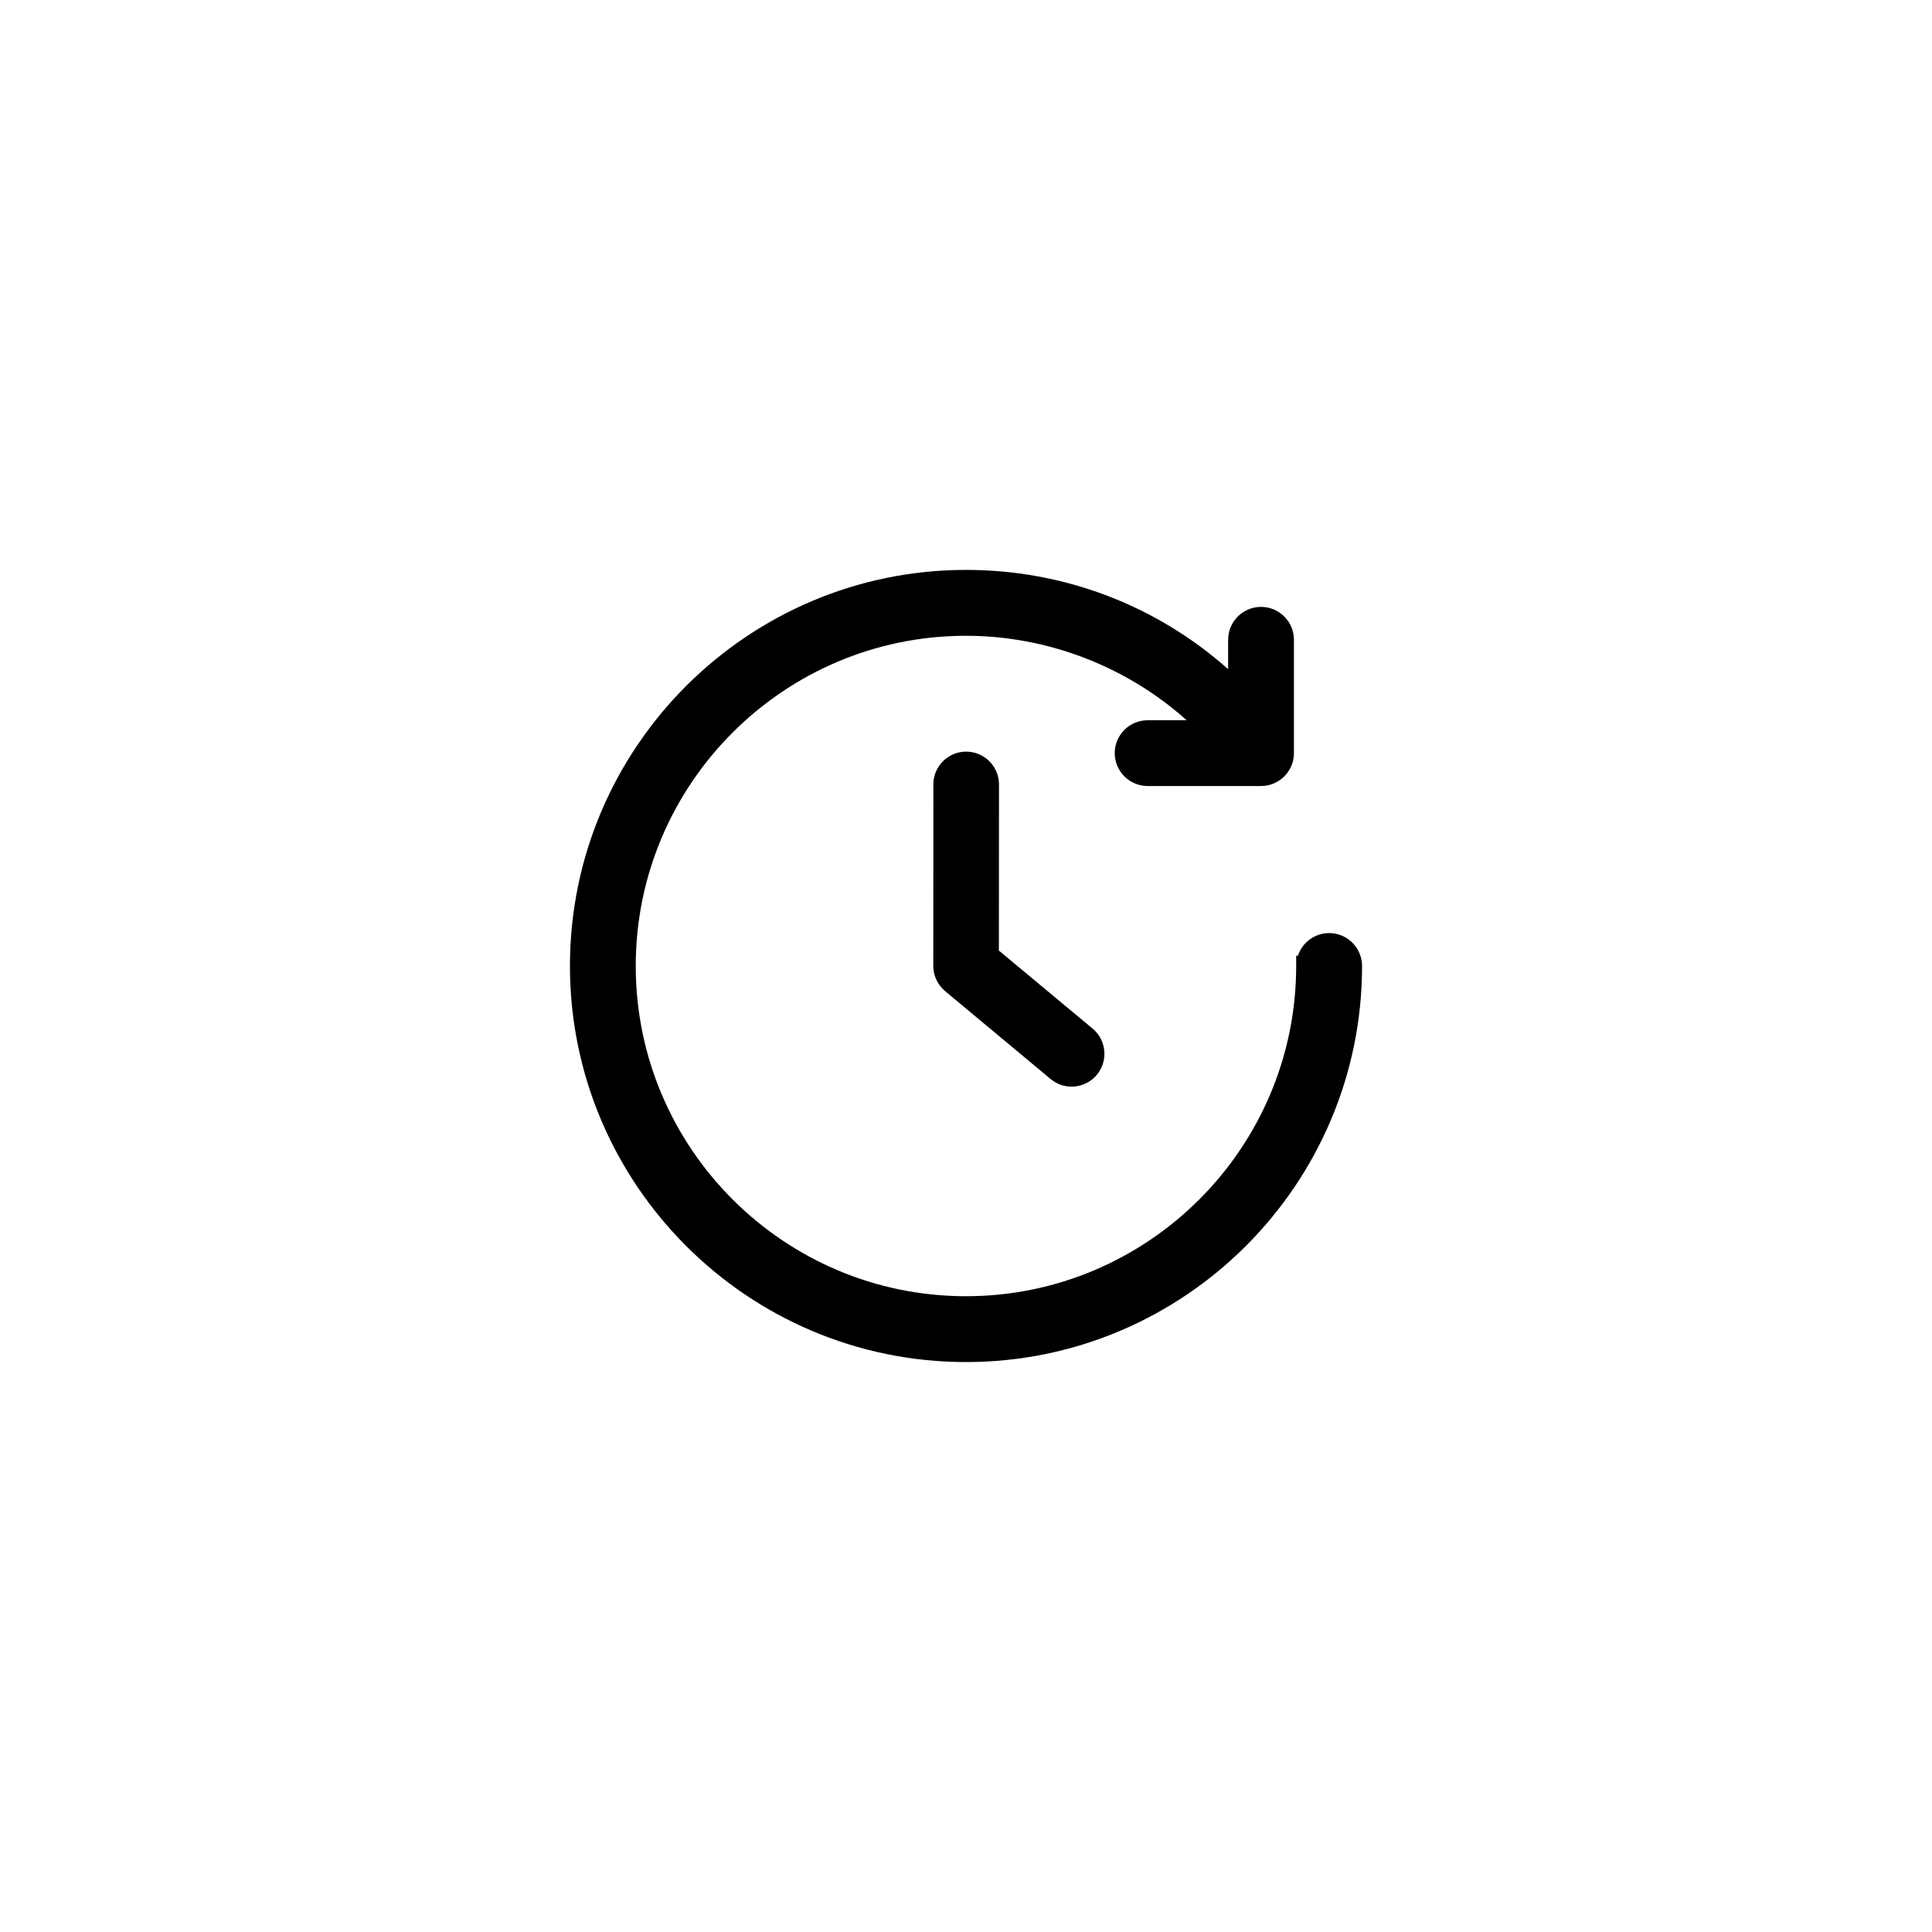 <?xml version="1.0" encoding="utf-8"?>
<!-- Generator: Adobe Illustrator 25.4.0, SVG Export Plug-In . SVG Version: 6.00 Build 0)  -->
<svg version="1.1" id="Layer_1" xmlns="http://www.w3.org/2000/svg" xmlns:xlink="http://www.w3.org/1999/xlink" x="0px" y="0px"
	 viewBox="0 0 500 500" style="enable-background:new 0 0 500 500;" xml:space="preserve">
<style type="text/css">
	.st0{fill:url(#SVGID_1_);}
	.st1{fill:url(#SVGID_00000170258612492742094220000001460202265484198843_);}
	.st2{fill:url(#SVGID_00000124884158702497557460000010516958015354981295_);}
	.st3{fill:url(#SVGID_00000061432890990668192090000015502536575154435491_);}
	.st4{fill:url(#SVGID_00000160890216772571354300000006046720014706772136_);}
	.st5{fill:url(#SVGID_00000000225071816849798950000001130340663229356706_);}
	.st6{fill:url(#SVGID_00000057841009859540652310000015157820244613362822_);}
	.st7{fill:url(#SVGID_00000173154590151484989830000011848051226240492223_);}
	.st8{fill:url(#SVGID_00000039120126760889597680000012703534669937517708_);}
	.st9{fill:url(#SVGID_00000167384412492708637230000013953848176634388925_);}
	.st10{fill:url(#SVGID_00000043450067483608981070000000557051571498393233_);}
	.st11{fill:url(#SVGID_00000138572558434775642030000005232967346543587246_);}
	.st12{fill:url(#SVGID_00000091698660886871426720000011990012967247504261_);}
	.st13{fill:url(#SVGID_00000044869285676681594470000000760432802967941051_);}
	.st14{fill:url(#SVGID_00000013882478859561464230000005597375444140602027_);}
	.st15{fill:url(#SVGID_00000123404017444909571280000017252939553616756910_);}
	.st16{fill:url(#SVGID_00000026856332498002730980000001563610063646062214_);}
	.st17{fill:url(#SVGID_00000004545373649565593210000017862226225289136295_);}
	.st18{fill:url(#SVGID_00000175321155199959339230000009761696909517964475_);}
	.st19{fill:url(#SVGID_00000167381871492839623470000014718848352681083068_);}
	.st20{fill:url(#SVGID_00000171716889386335480360000011140846333016062863_);}
	.st21{fill:#FFFFFF;}
	.st22{fill-rule:evenodd;clip-rule:evenodd;}
	.st23{fill-rule:evenodd;clip-rule:evenodd;fill:#FFFFFF;}
	.st24{fill:#F1F1F1;}
	.st25{fill:#EFED00;}
	.st26{fill:url(#SVGID_00000146489490660153921850000015935096807592597420_);}
	.st27{fill:url(#SVGID_00000081611664132953651410000002689491088544659851_);}
	.st28{fill:url(#SVGID_00000129168493882038861110000013804060612538230179_);}
	.st29{fill:url(#SVGID_00000147187631689895888650000012268320477018176938_);}
</style>
<g>
	<path d="M343.99,241.48c-3.77,0-6.98,2.47-8.09,5.87h-0.45V250c0,47.12-38.34,85.46-85.46,85.46s-85.46-38.33-85.46-85.46
		s38.34-85.46,85.46-85.46c21.05,0,41.53,7.9,57.12,21.86h-10.11c-4.69,0-8.51,3.82-8.51,8.51c0,4.69,3.82,8.51,8.51,8.51h29.35
		c4.7,0,8.52-3.82,8.52-8.51v-29.34c0-4.69-3.82-8.51-8.52-8.51c-4.69,0-8.51,3.82-8.51,8.51v7.6
		c-18.72-16.6-42.58-25.68-67.84-25.68c-56.52,0-102.5,45.98-102.5,102.5S193.48,352.5,250,352.5c56.52,0,102.5-45.98,102.5-102.5
		C352.5,245.3,348.68,241.48,343.99,241.48z"/>
	<path d="M244.6,256.51l27.31,22.75c1.54,1.28,3.43,1.96,5.41,1.96c0.27,0,0.53-0.01,0.8-0.04c2.26-0.21,4.31-1.29,5.74-3.02
		c1.45-1.73,2.13-3.94,1.93-6.2c-0.21-2.27-1.28-4.31-3.02-5.76l-24.26-20.19l0.03-43c0-4.68-3.81-8.49-8.49-8.49
		c-4.69,0-8.5,3.81-8.5,8.49l0.01,4.84l-0.03,42.14C241.54,252.5,242.65,254.87,244.6,256.51z"/>
</g>
</svg>
